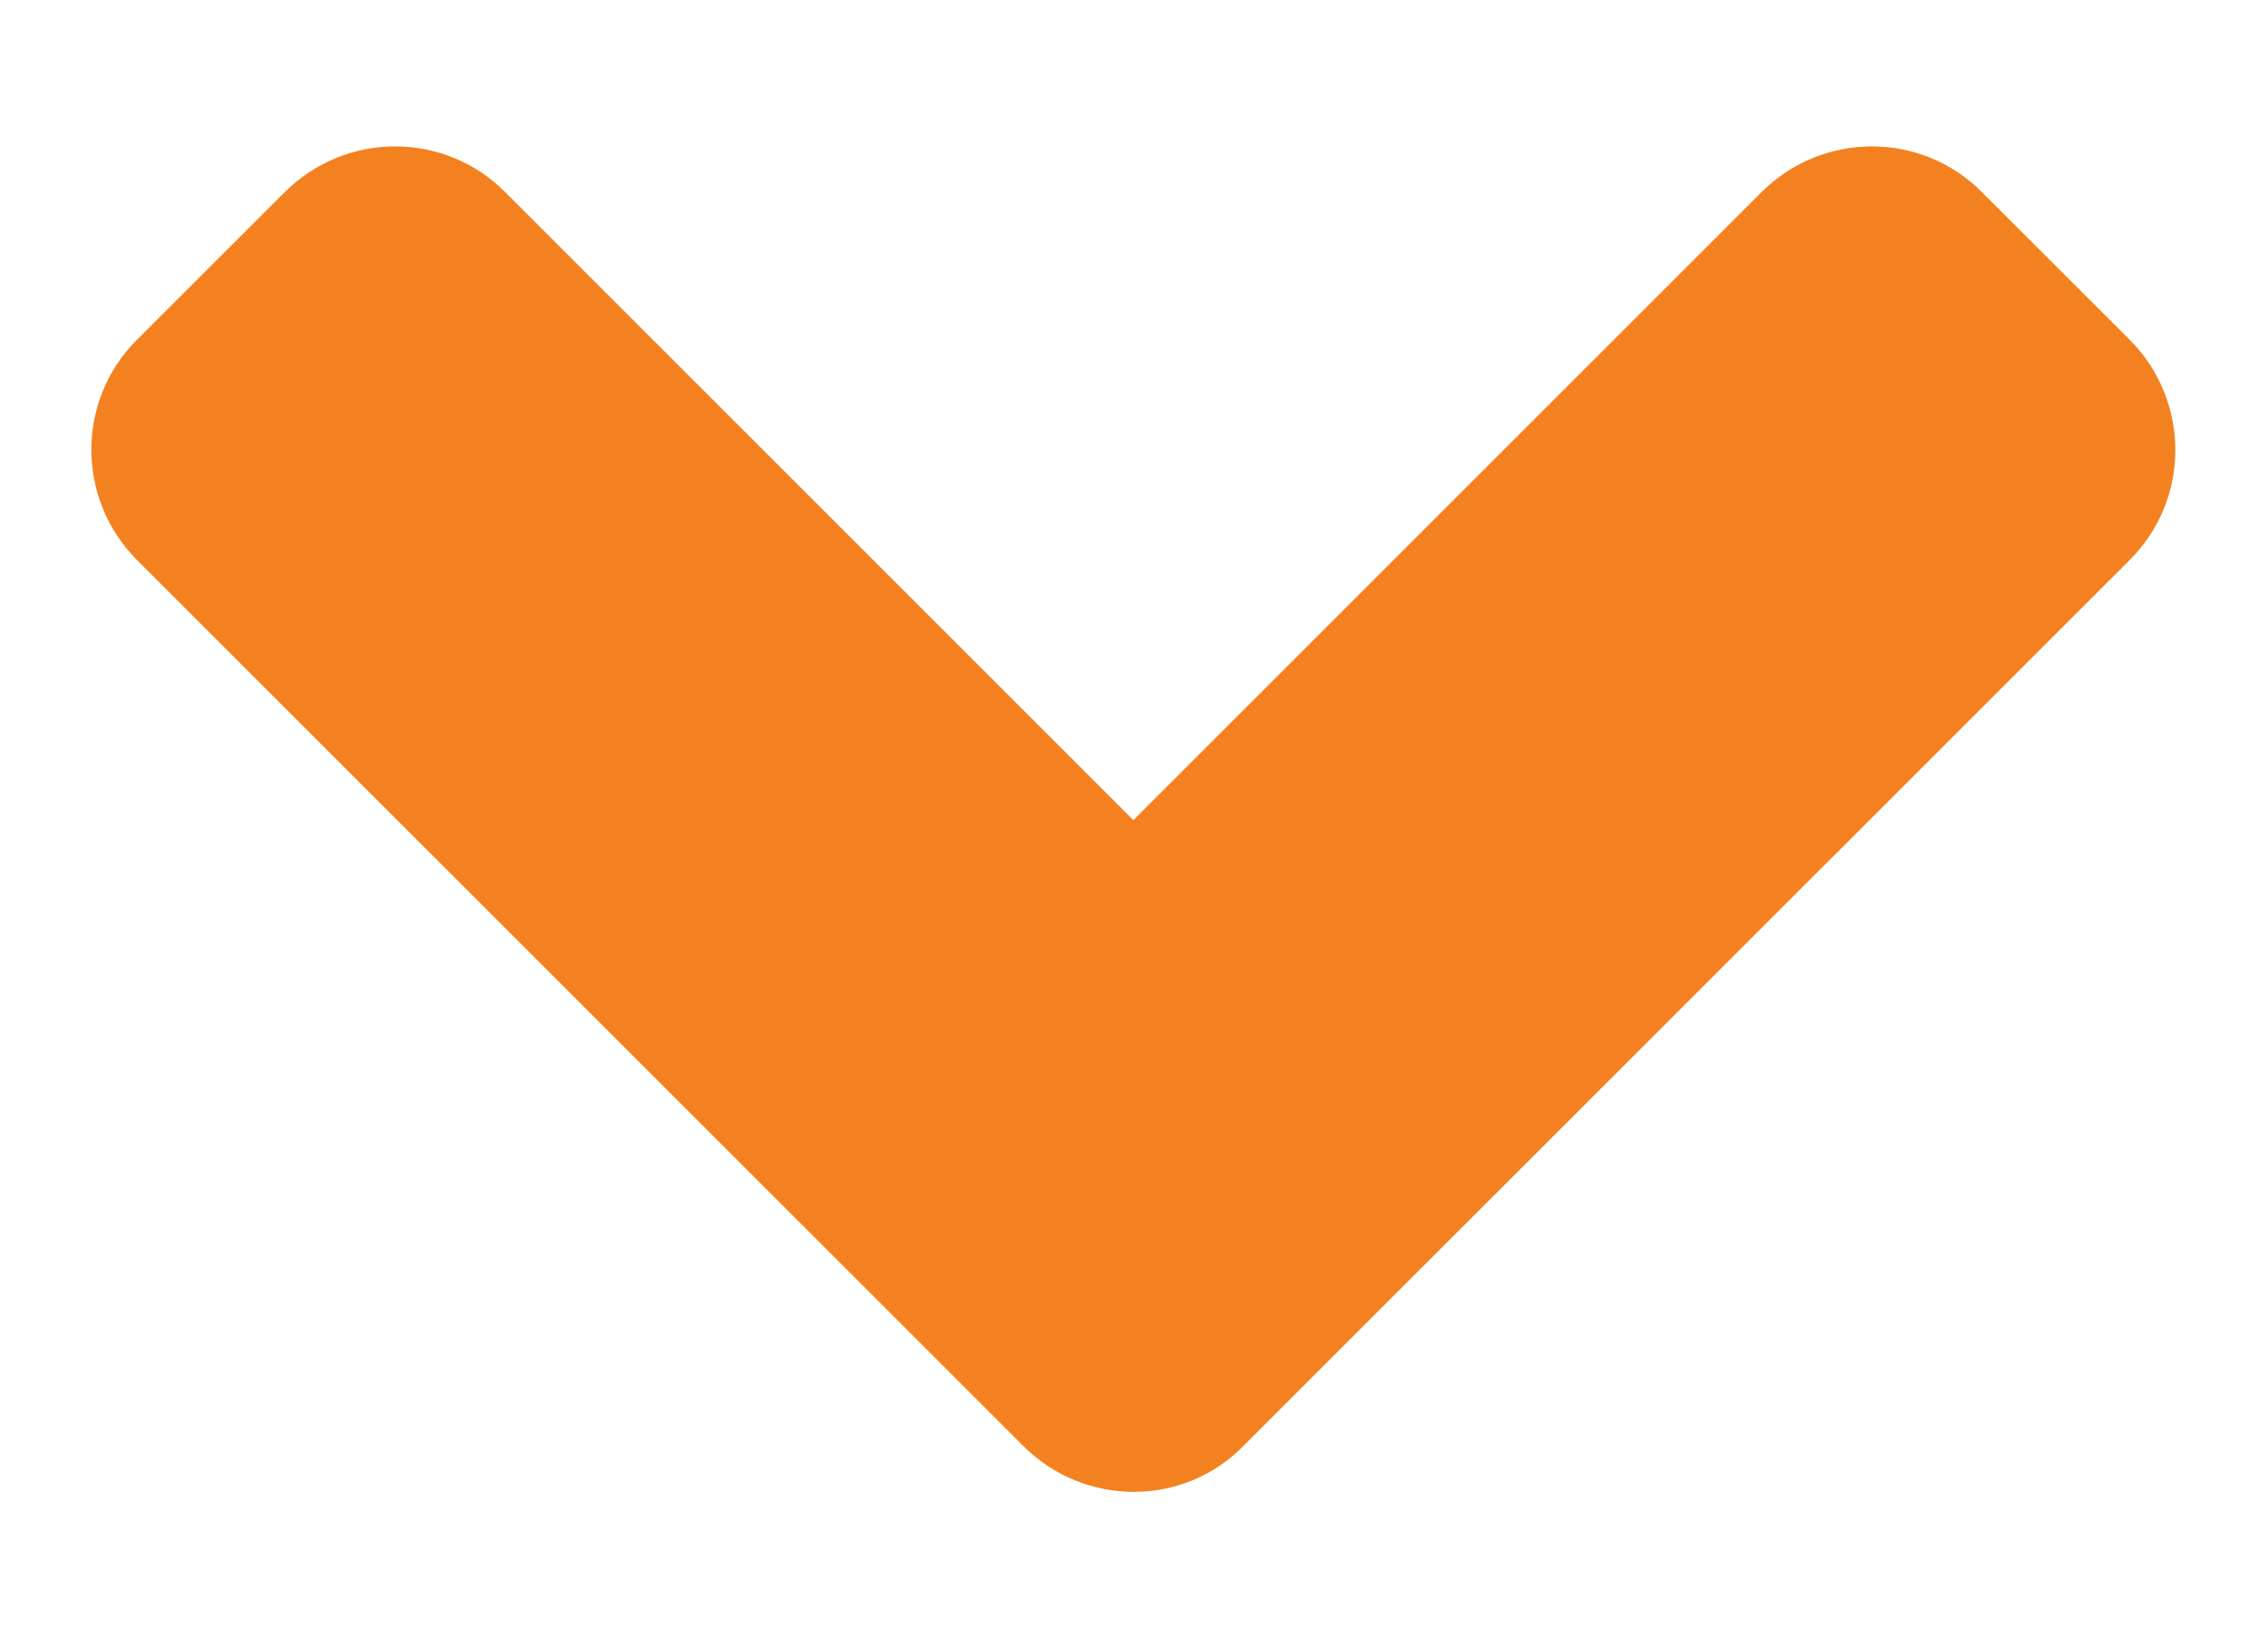 <svg width="18" height="13" viewBox="0 0 17 12" fill="none" xmlns="http://www.w3.org/2000/svg">
<path d="M7.67 10.702L1.029 4.062C0.57 3.603 0.57 2.86 1.029 2.406L2.133 1.303C2.592 0.844 3.334 0.844 3.788 1.303L8.495 6.01L13.202 1.303C13.661 0.844 14.403 0.844 14.857 1.303L15.961 2.406C16.42 2.865 16.42 3.607 15.961 4.062L9.32 10.702C8.871 11.161 8.129 11.161 7.67 10.702Z" fill="#F48120"/>
</svg>
